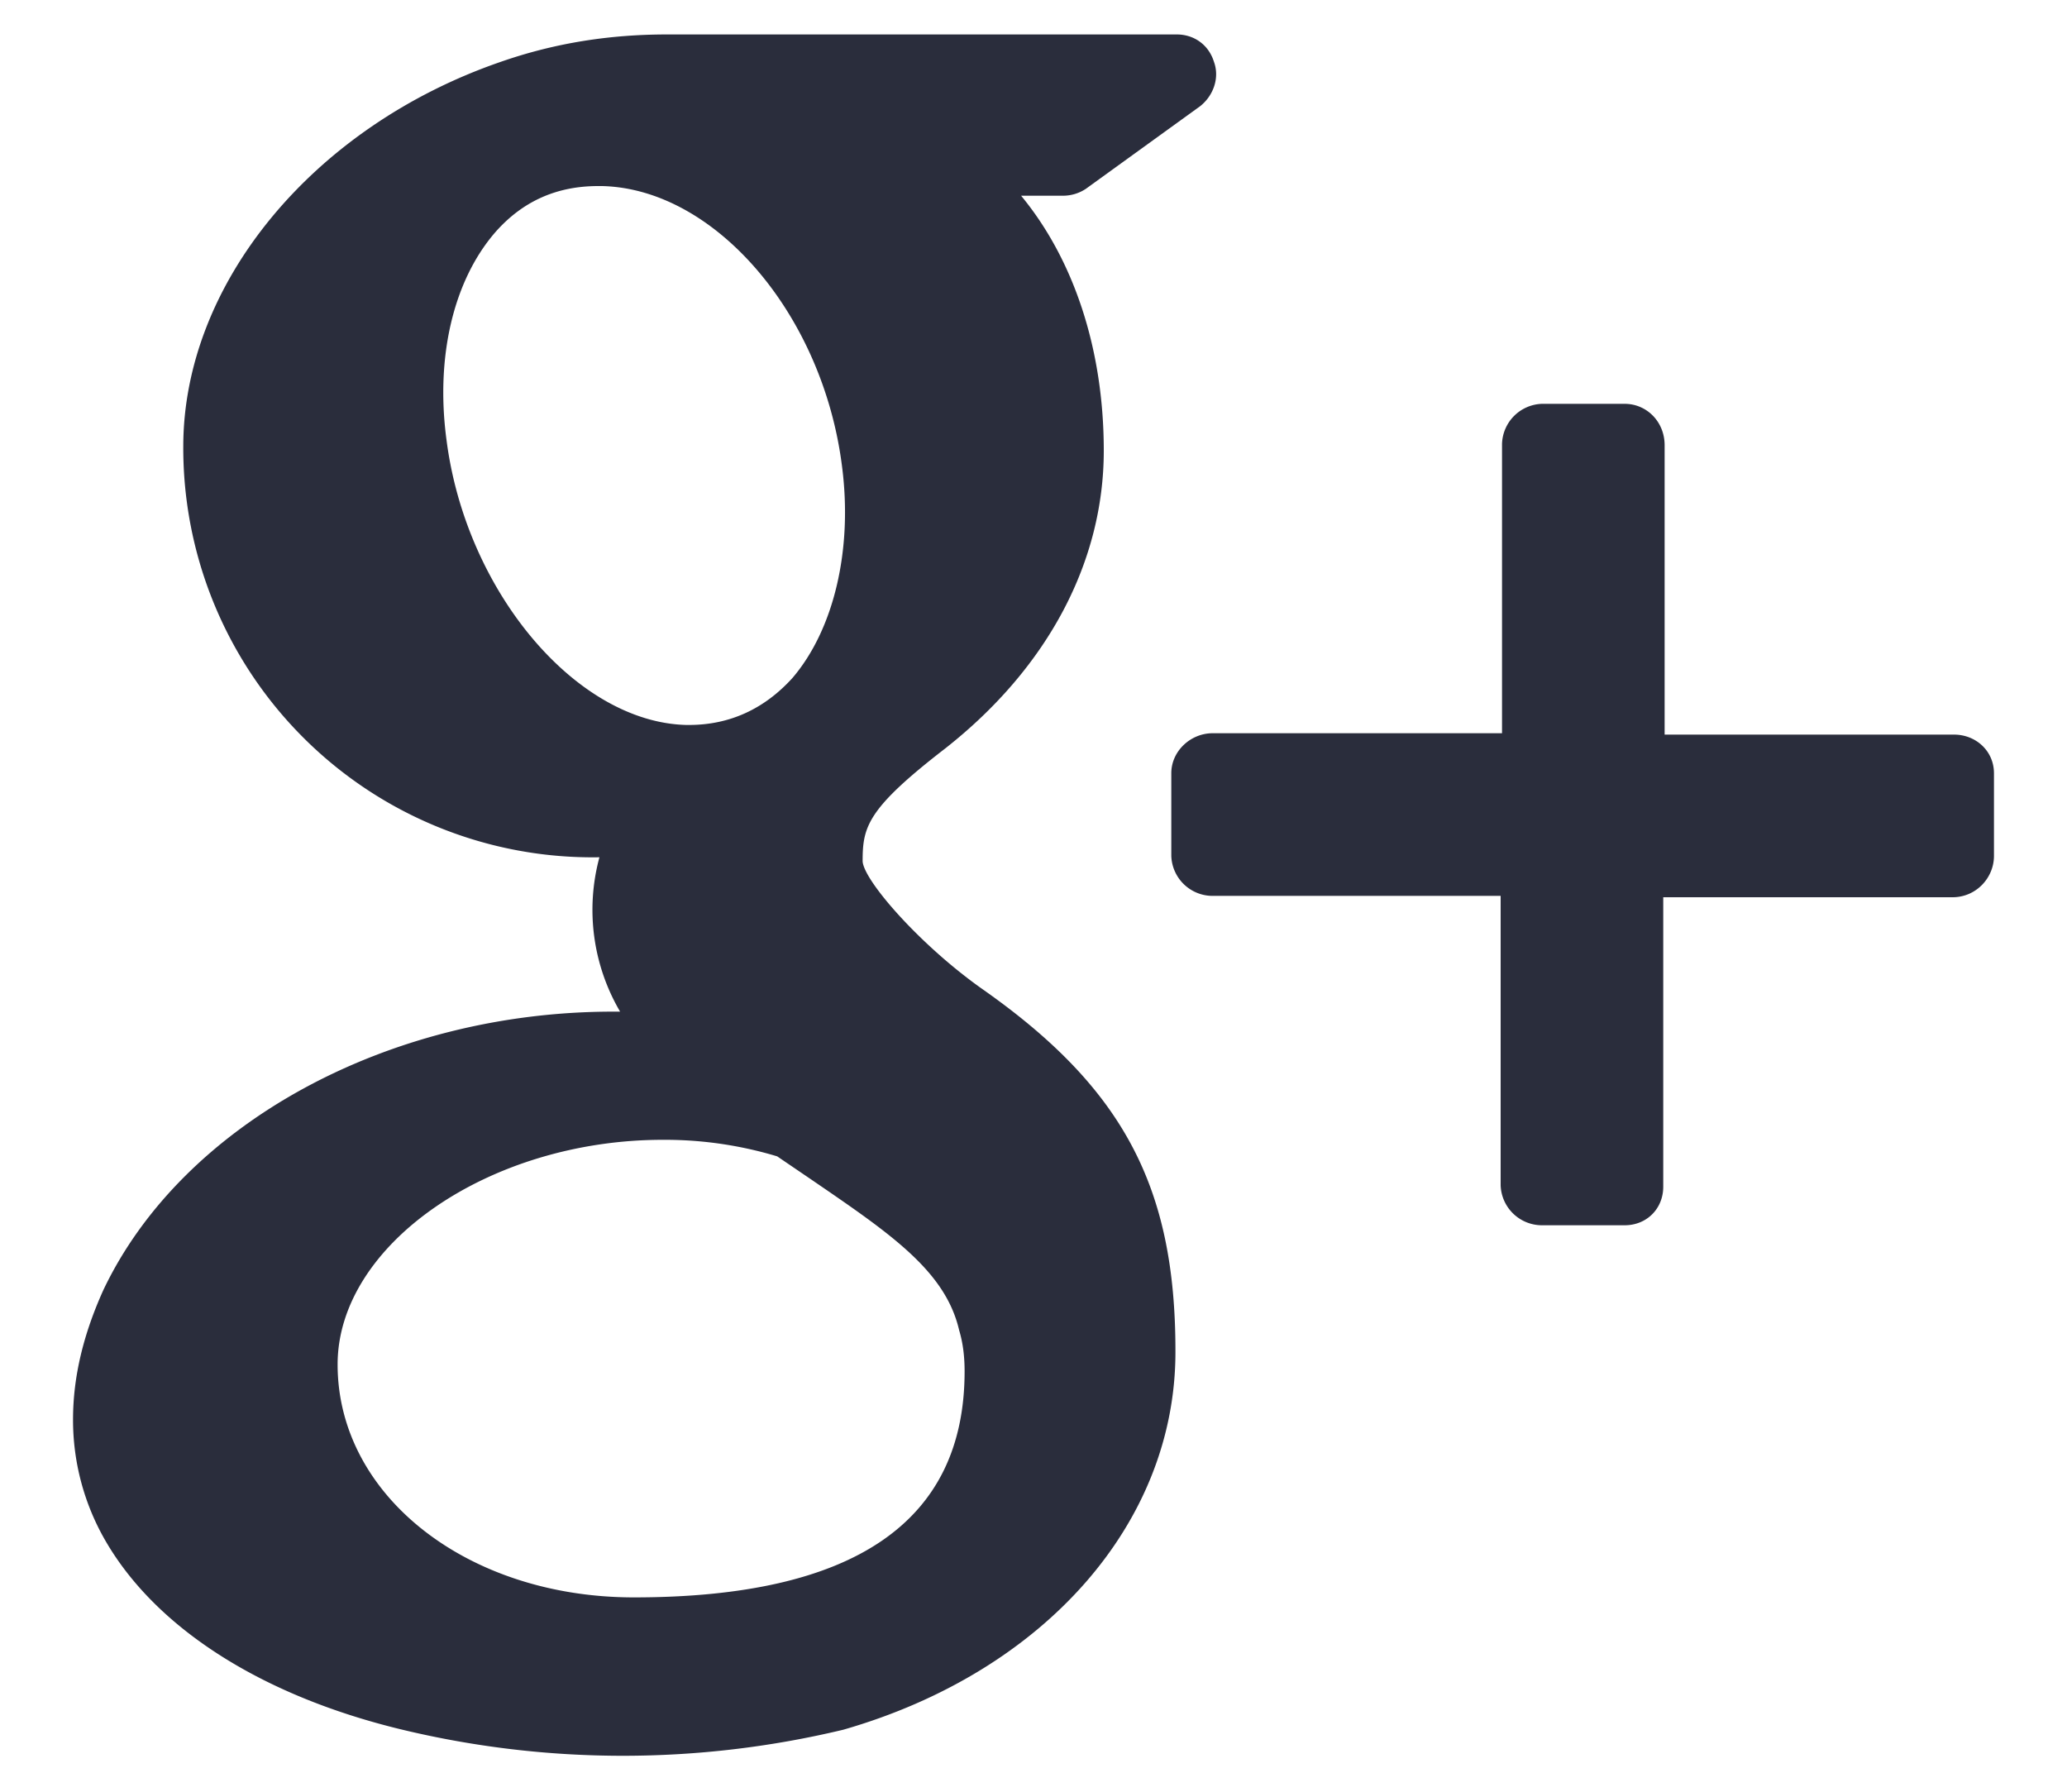 <svg xmlns="http://www.w3.org/2000/svg" xmlns:xlink="http://www.w3.org/1999/xlink" width="15" height="13" viewBox="0 0 15 13"><defs><path id="1wtxa" d="M657.47 2252.61v.6c0 .16-.13.3-.3.3h-2.1v2.1c0 .16-.12.28-.28.28h-.6a.3.3 0 0 1-.3-.29v-2.1h-2.1a.3.3 0 0 1-.29-.29v-.6c0-.16.14-.29.3-.29h2.1v-2.1a.3.3 0 0 1 .29-.29h.6c.16 0 .29.13.29.3v2.1h2.1c.16 0 .29.12.29.28zm-5.94 4.2c0 1.24-.95 2.32-2.41 2.74a6.86 6.86 0 0 1-3.2 0c-1.04-.25-1.8-.75-2.16-1.38a1.75 1.75 0 0 1-.23-.87c0-.32.08-.63.22-.94.57-1.2 2.06-2.02 3.7-2.02h.05a1.46 1.46 0 0 1-.15-1.12 2.97 2.97 0 0 1-3.02-2.98c0-1.18.94-2.32 2.3-2.79.4-.14.8-.2 1.21-.2h3.7c.12 0 .23.07.27.2.04.11 0 .24-.1.32l-.83.6a.3.3 0 0 1-.17.05h-.3c.38.46.6 1.11.6 1.85 0 .8-.4 1.57-1.15 2.16-.57.44-.6.57-.6.82.01.14.41.6.86.92 1.03.72 1.41 1.44 1.41 2.63zm-3.93 1.78c1.6 0 2.4-.55 2.4-1.64 0-.1-.01-.2-.04-.3-.1-.43-.5-.7-1.07-1.09l-.25-.17a2.82 2.82 0 0 0-.8-.12h-.03c-1.26 0-2.36.76-2.36 1.63 0 .95.94 1.69 2.15 1.69zm-1.36-8.4c.14 1.1.94 2.05 1.74 2.07h.02c.3 0 .55-.12.75-.34.3-.35.44-.93.36-1.54-.14-1.1-.92-2.01-1.74-2.03h-.03c-.3 0-.55.11-.75.34-.3.35-.43.9-.35 1.5z"/></defs><g><g transform="translate(-643 -2247)"><use fill="#2a2d3c" xlink:href="#1wtxa"/></g></g></svg>